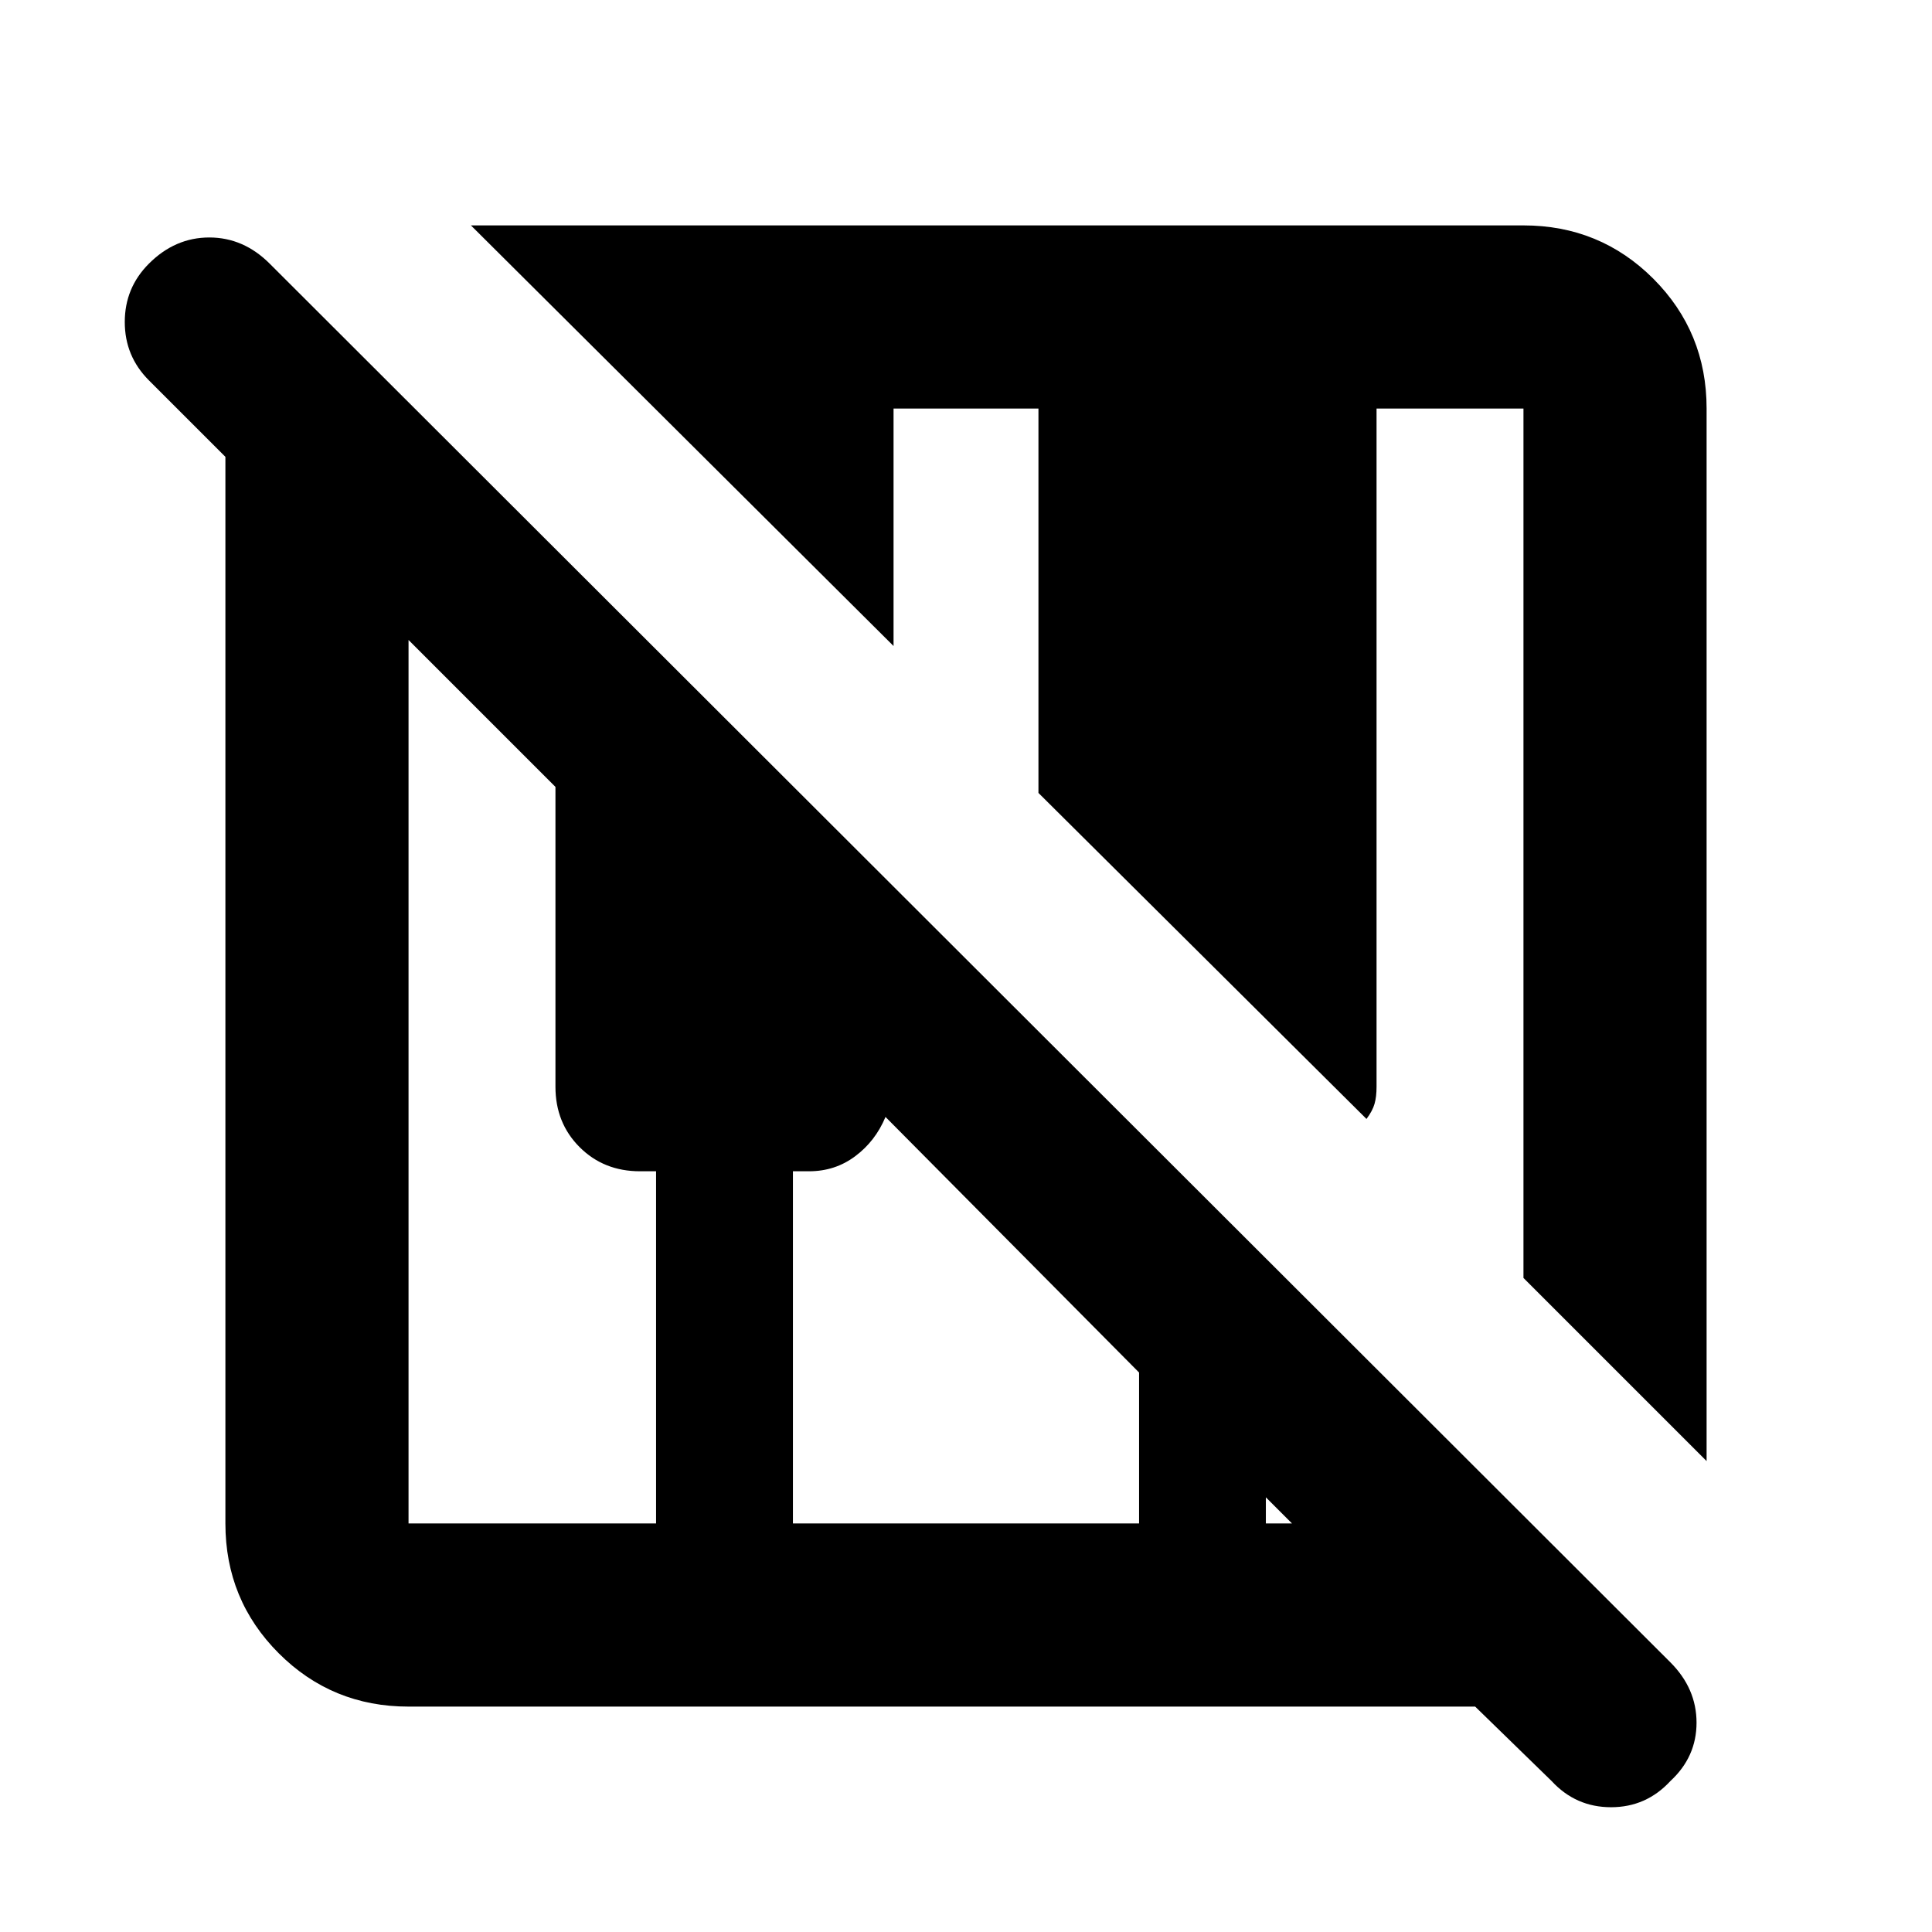<svg xmlns="http://www.w3.org/2000/svg" height="24" width="24"><path d="M19.275 22.125 18.325 21.2Q18.3 21.2 18.275 21.2Q18.25 21.2 18.225 21.2H5.075Q4.125 21.2 3.463 20.538Q2.8 19.875 2.8 18.925V5.775Q2.8 5.75 2.8 5.725Q2.8 5.7 2.8 5.675L1.85 4.725Q1.55 4.425 1.55 4Q1.55 3.575 1.85 3.275Q2.175 2.95 2.6 2.95Q3.025 2.95 3.35 3.275L20.75 20.65Q21.075 20.975 21.075 21.4Q21.075 21.825 20.75 22.125Q20.45 22.45 20.013 22.45Q19.575 22.45 19.275 22.125ZM21.2 18.15 18.925 15.875V5.075Q18.925 5.075 18.925 5.075Q18.925 5.075 18.925 5.075H17.1V13.5Q17.1 13.625 17.075 13.712Q17.05 13.8 16.975 13.9L12.9 9.85V5.075H11.1V8.025L5.85 2.8H18.925Q19.875 2.8 20.538 3.462Q21.2 4.125 21.2 5.075ZM5.075 18.925H8.15V14.55H7.95Q7.5 14.55 7.2 14.25Q6.9 13.95 6.9 13.5V9.775L5.075 7.95V18.925Q5.075 18.925 5.075 18.925Q5.075 18.925 5.075 18.925ZM9.85 18.925H14.15V17.05L11 13.875Q10.875 14.175 10.625 14.362Q10.375 14.55 10.05 14.55H9.85ZM15.725 18.925H16.05L15.725 18.6Z"/></svg>